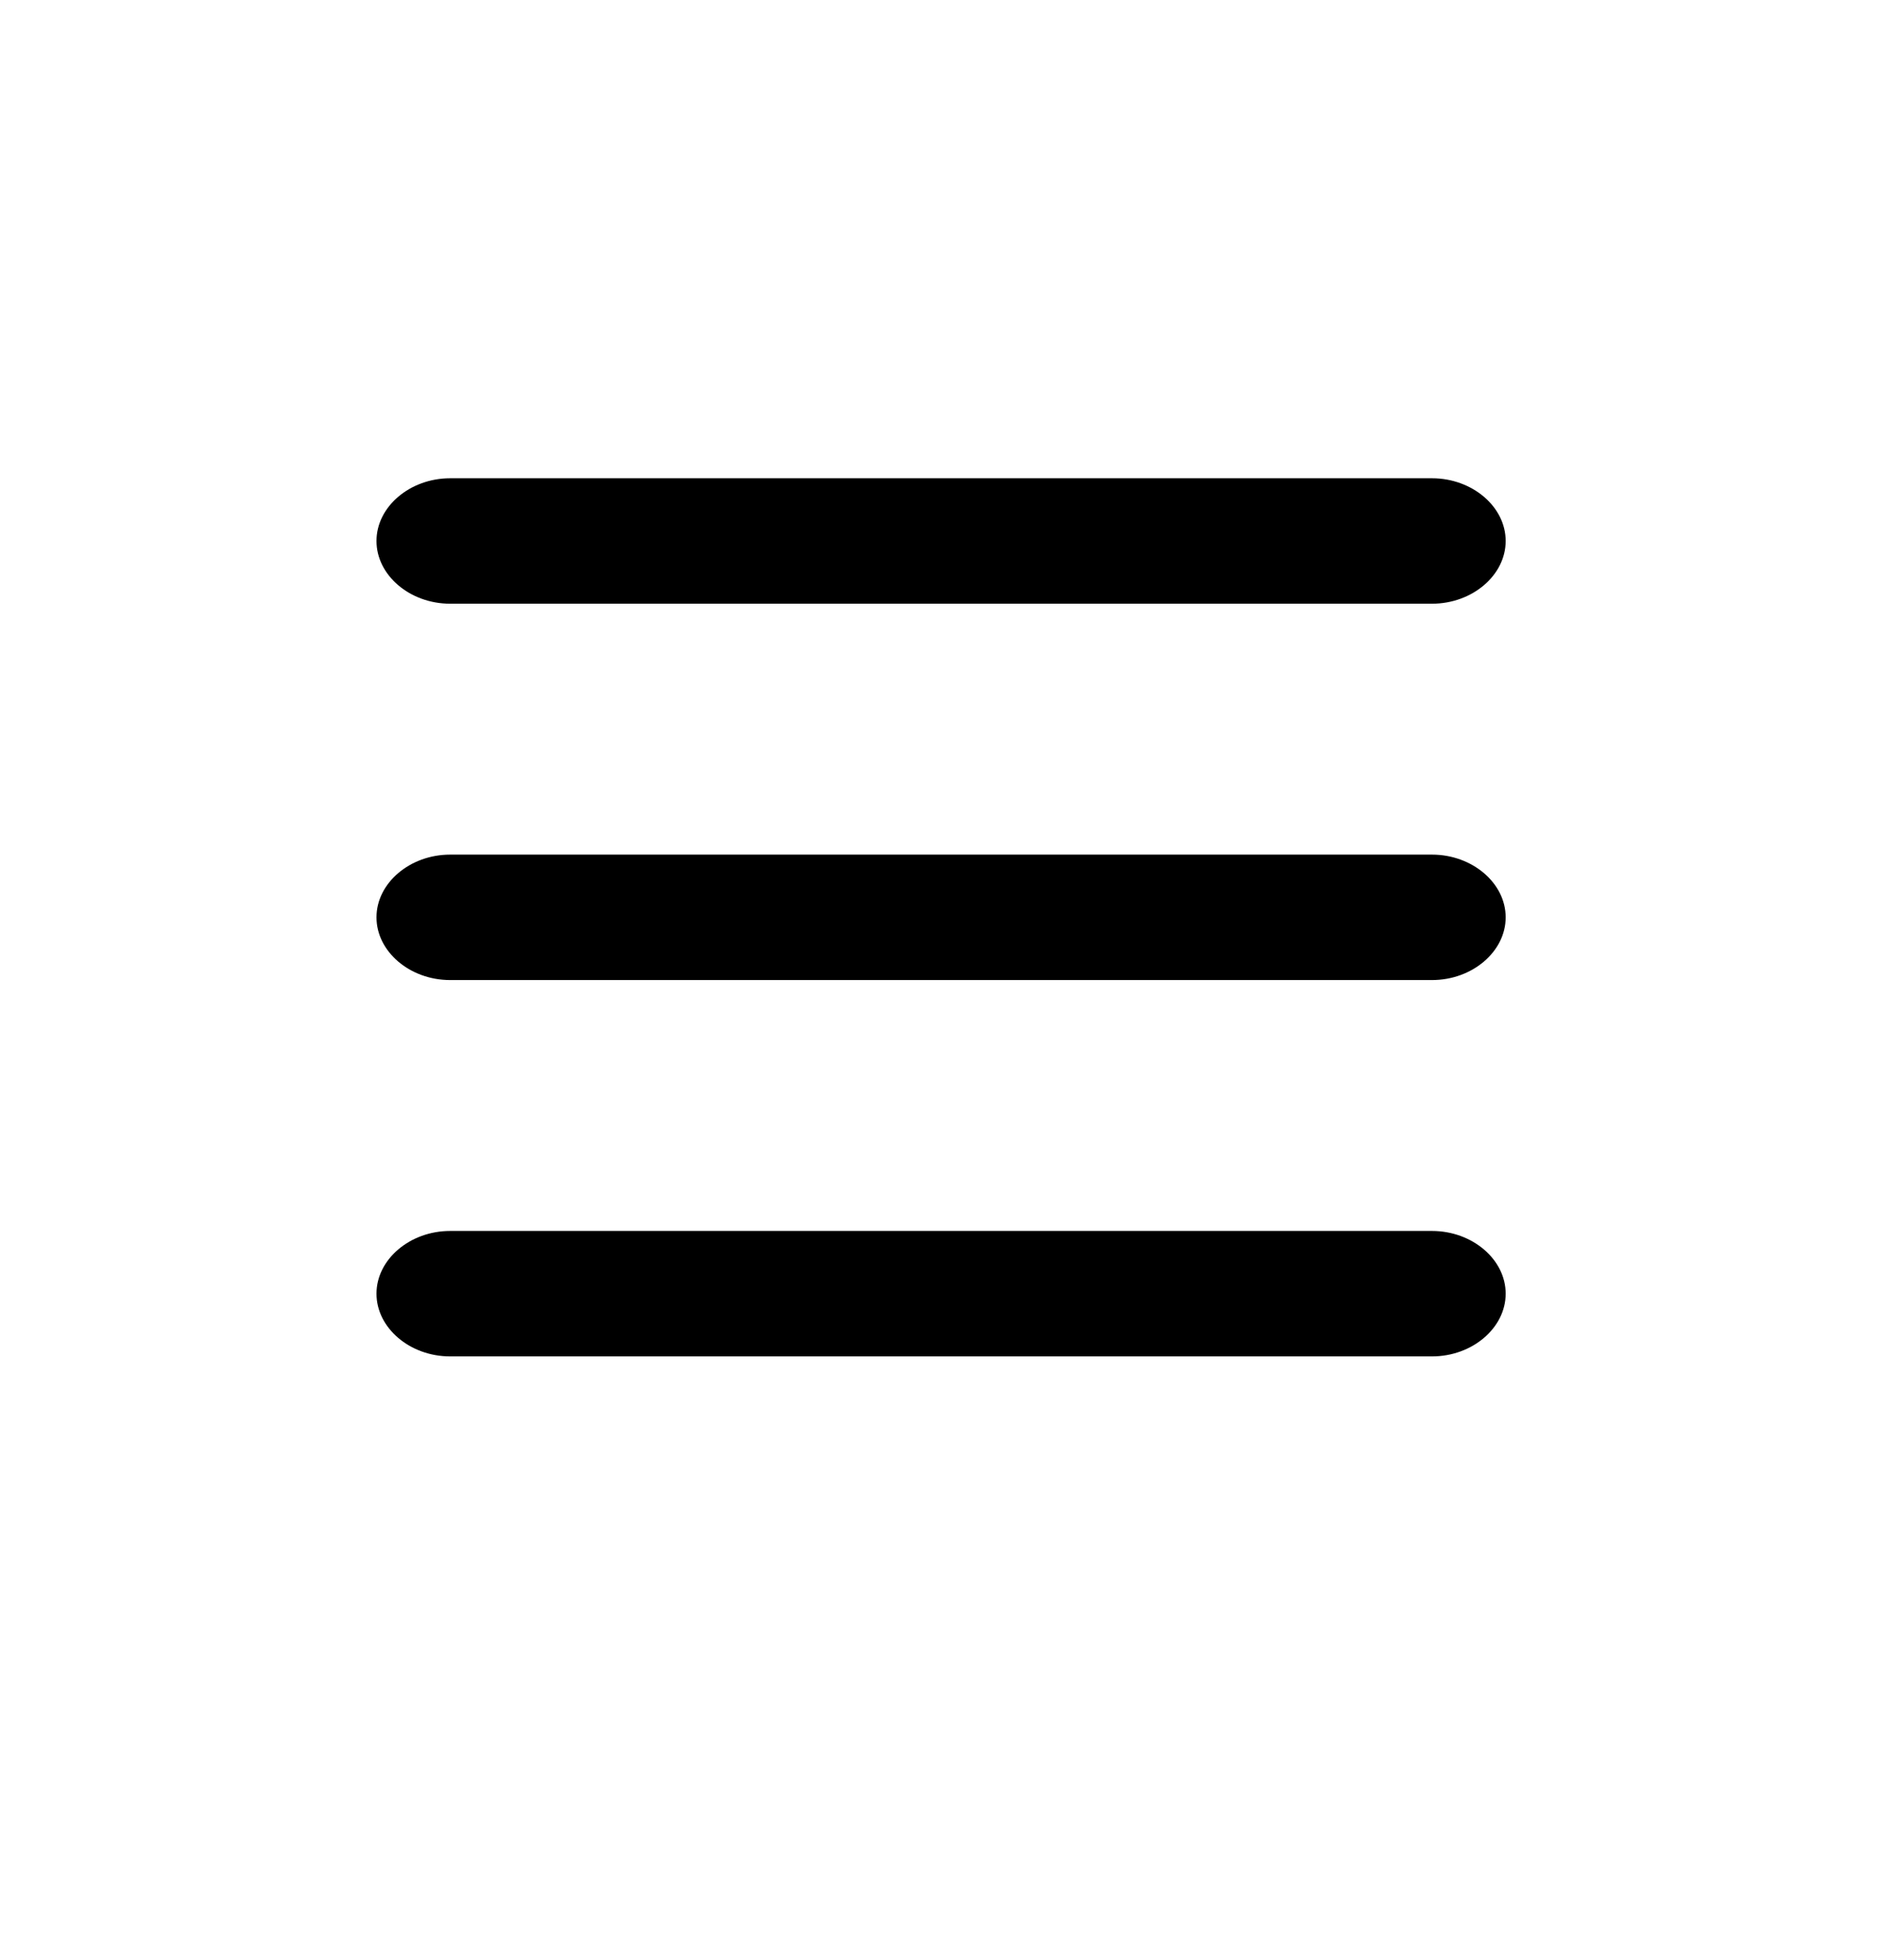 <svg width="24" height="25" viewBox="0 0 24 25" fill="none" xmlns="http://www.w3.org/2000/svg">
<path d="M18.262 7.7H5.74C5.227 7.7 4.801 7.337 4.801 6.9C4.801 6.463 5.227 6.1 5.74 6.1H18.262C18.775 6.1 19.201 6.463 19.201 6.9C19.201 7.337 18.775 7.7 18.262 7.7Z" fill="#102880" style="fill:#102880;fill:color(display-p3 0.063 0.157 0.502);fill-opacity:1;"/>
<path d="M18.262 12.5H5.74C5.227 12.5 4.801 12.137 4.801 11.7C4.801 11.263 5.227 10.9 5.74 10.9H18.262C18.775 10.9 19.201 11.263 19.201 11.7C19.201 12.137 18.775 12.5 18.262 12.5Z" fill="#102880" style="fill:#102880;fill:color(display-p3 0.063 0.157 0.502);fill-opacity:1;"/>
<path d="M18.262 17.3H5.74C5.227 17.3 4.801 16.937 4.801 16.5C4.801 16.063 5.227 15.7 5.74 15.7H18.262C18.775 15.7 19.201 16.063 19.201 16.5C19.201 16.937 18.775 17.3 18.262 17.3Z" fill="#102880" style="fill:#102880;fill:color(display-p3 0.063 0.157 0.502);fill-opacity:1;"/>
</svg>
